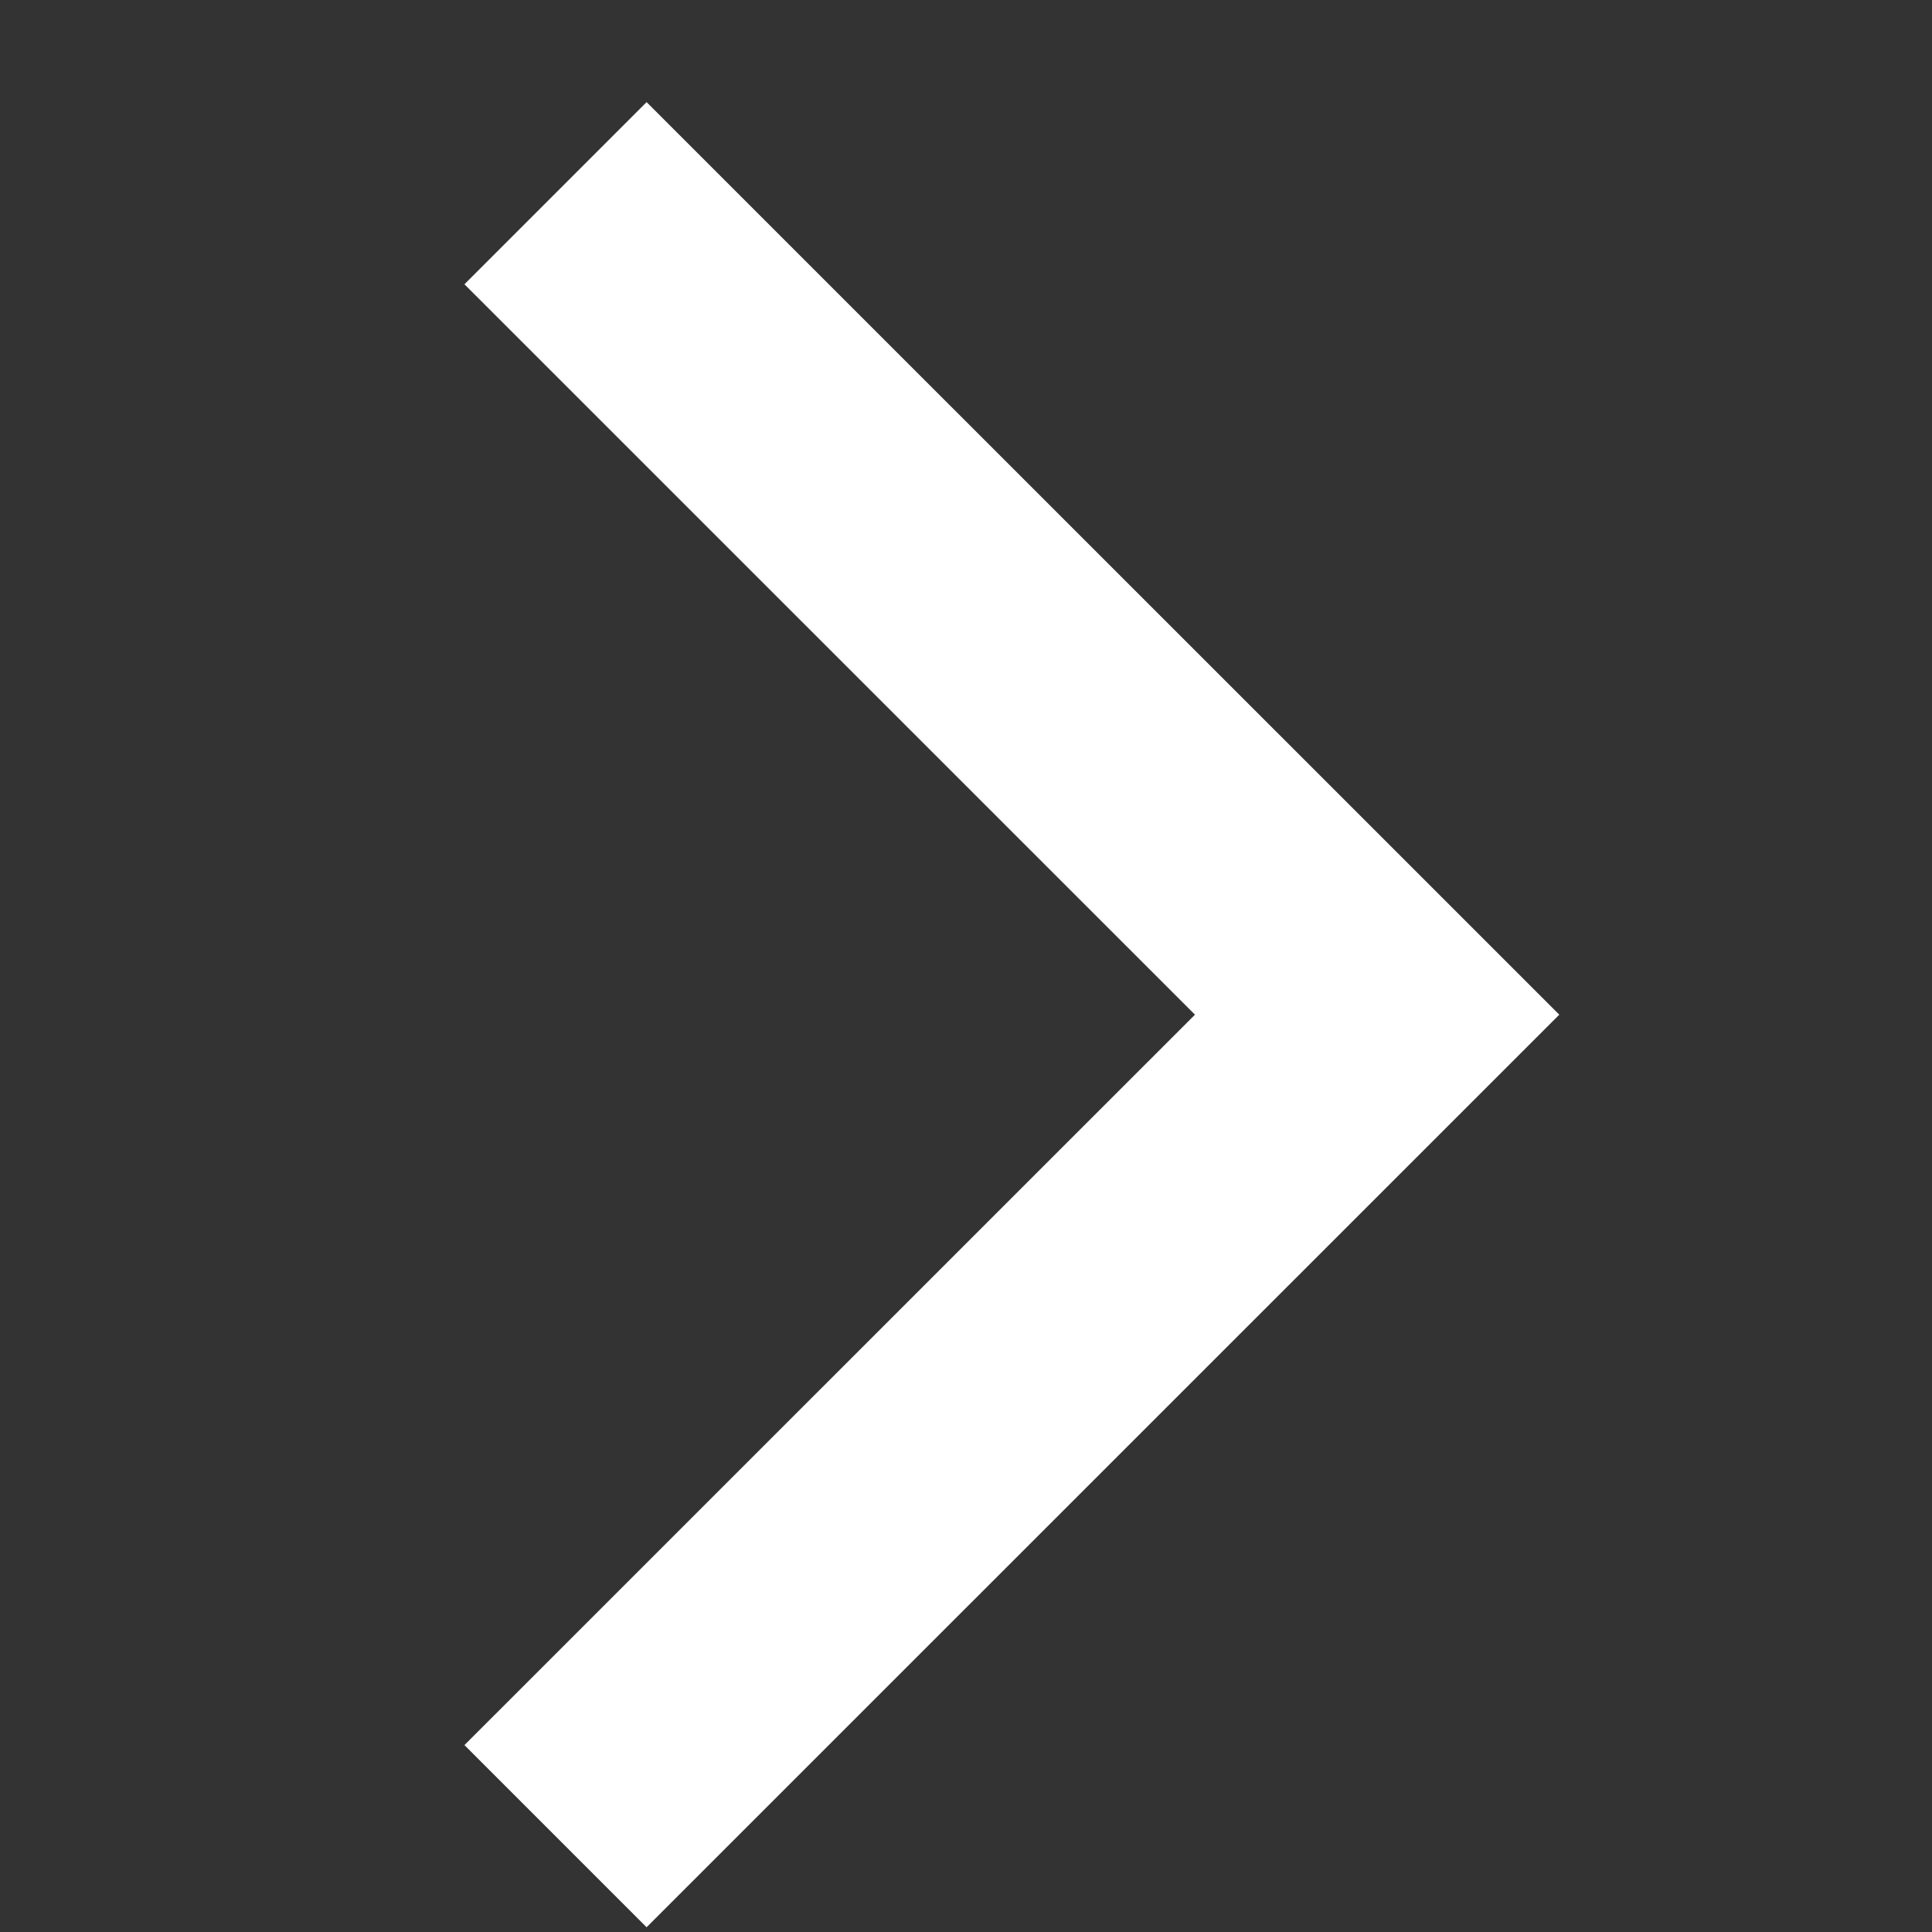 <svg xmlns="http://www.w3.org/2000/svg" width="15" height="15" viewBox="0 0 15 15">
  <rect x="0" y="0" width="15" height="15" fill="#333333" stroke="none"/>
  <g id="icon-write-arrow" transform="translate(0 -1)">
    <g id="사각형_2240" data-name="사각형 2240" transform="translate(0 1)" fill="#fff" stroke="#707070" stroke-width="1" opacity="0">
      <rect width="15" height="15" stroke="none"/>
      <rect x="0.5" y="0.5" width="14" height="14" fill="none"/>
    </g>
    <path id="icon-pg-nxt" d="M-19274.734-7922.715l6.379,6.378-6.379,6.378" transform="translate(19279.047 7925.215)" fill="none" stroke="#fff" stroke-width="2"/>
  </g>
</svg>

